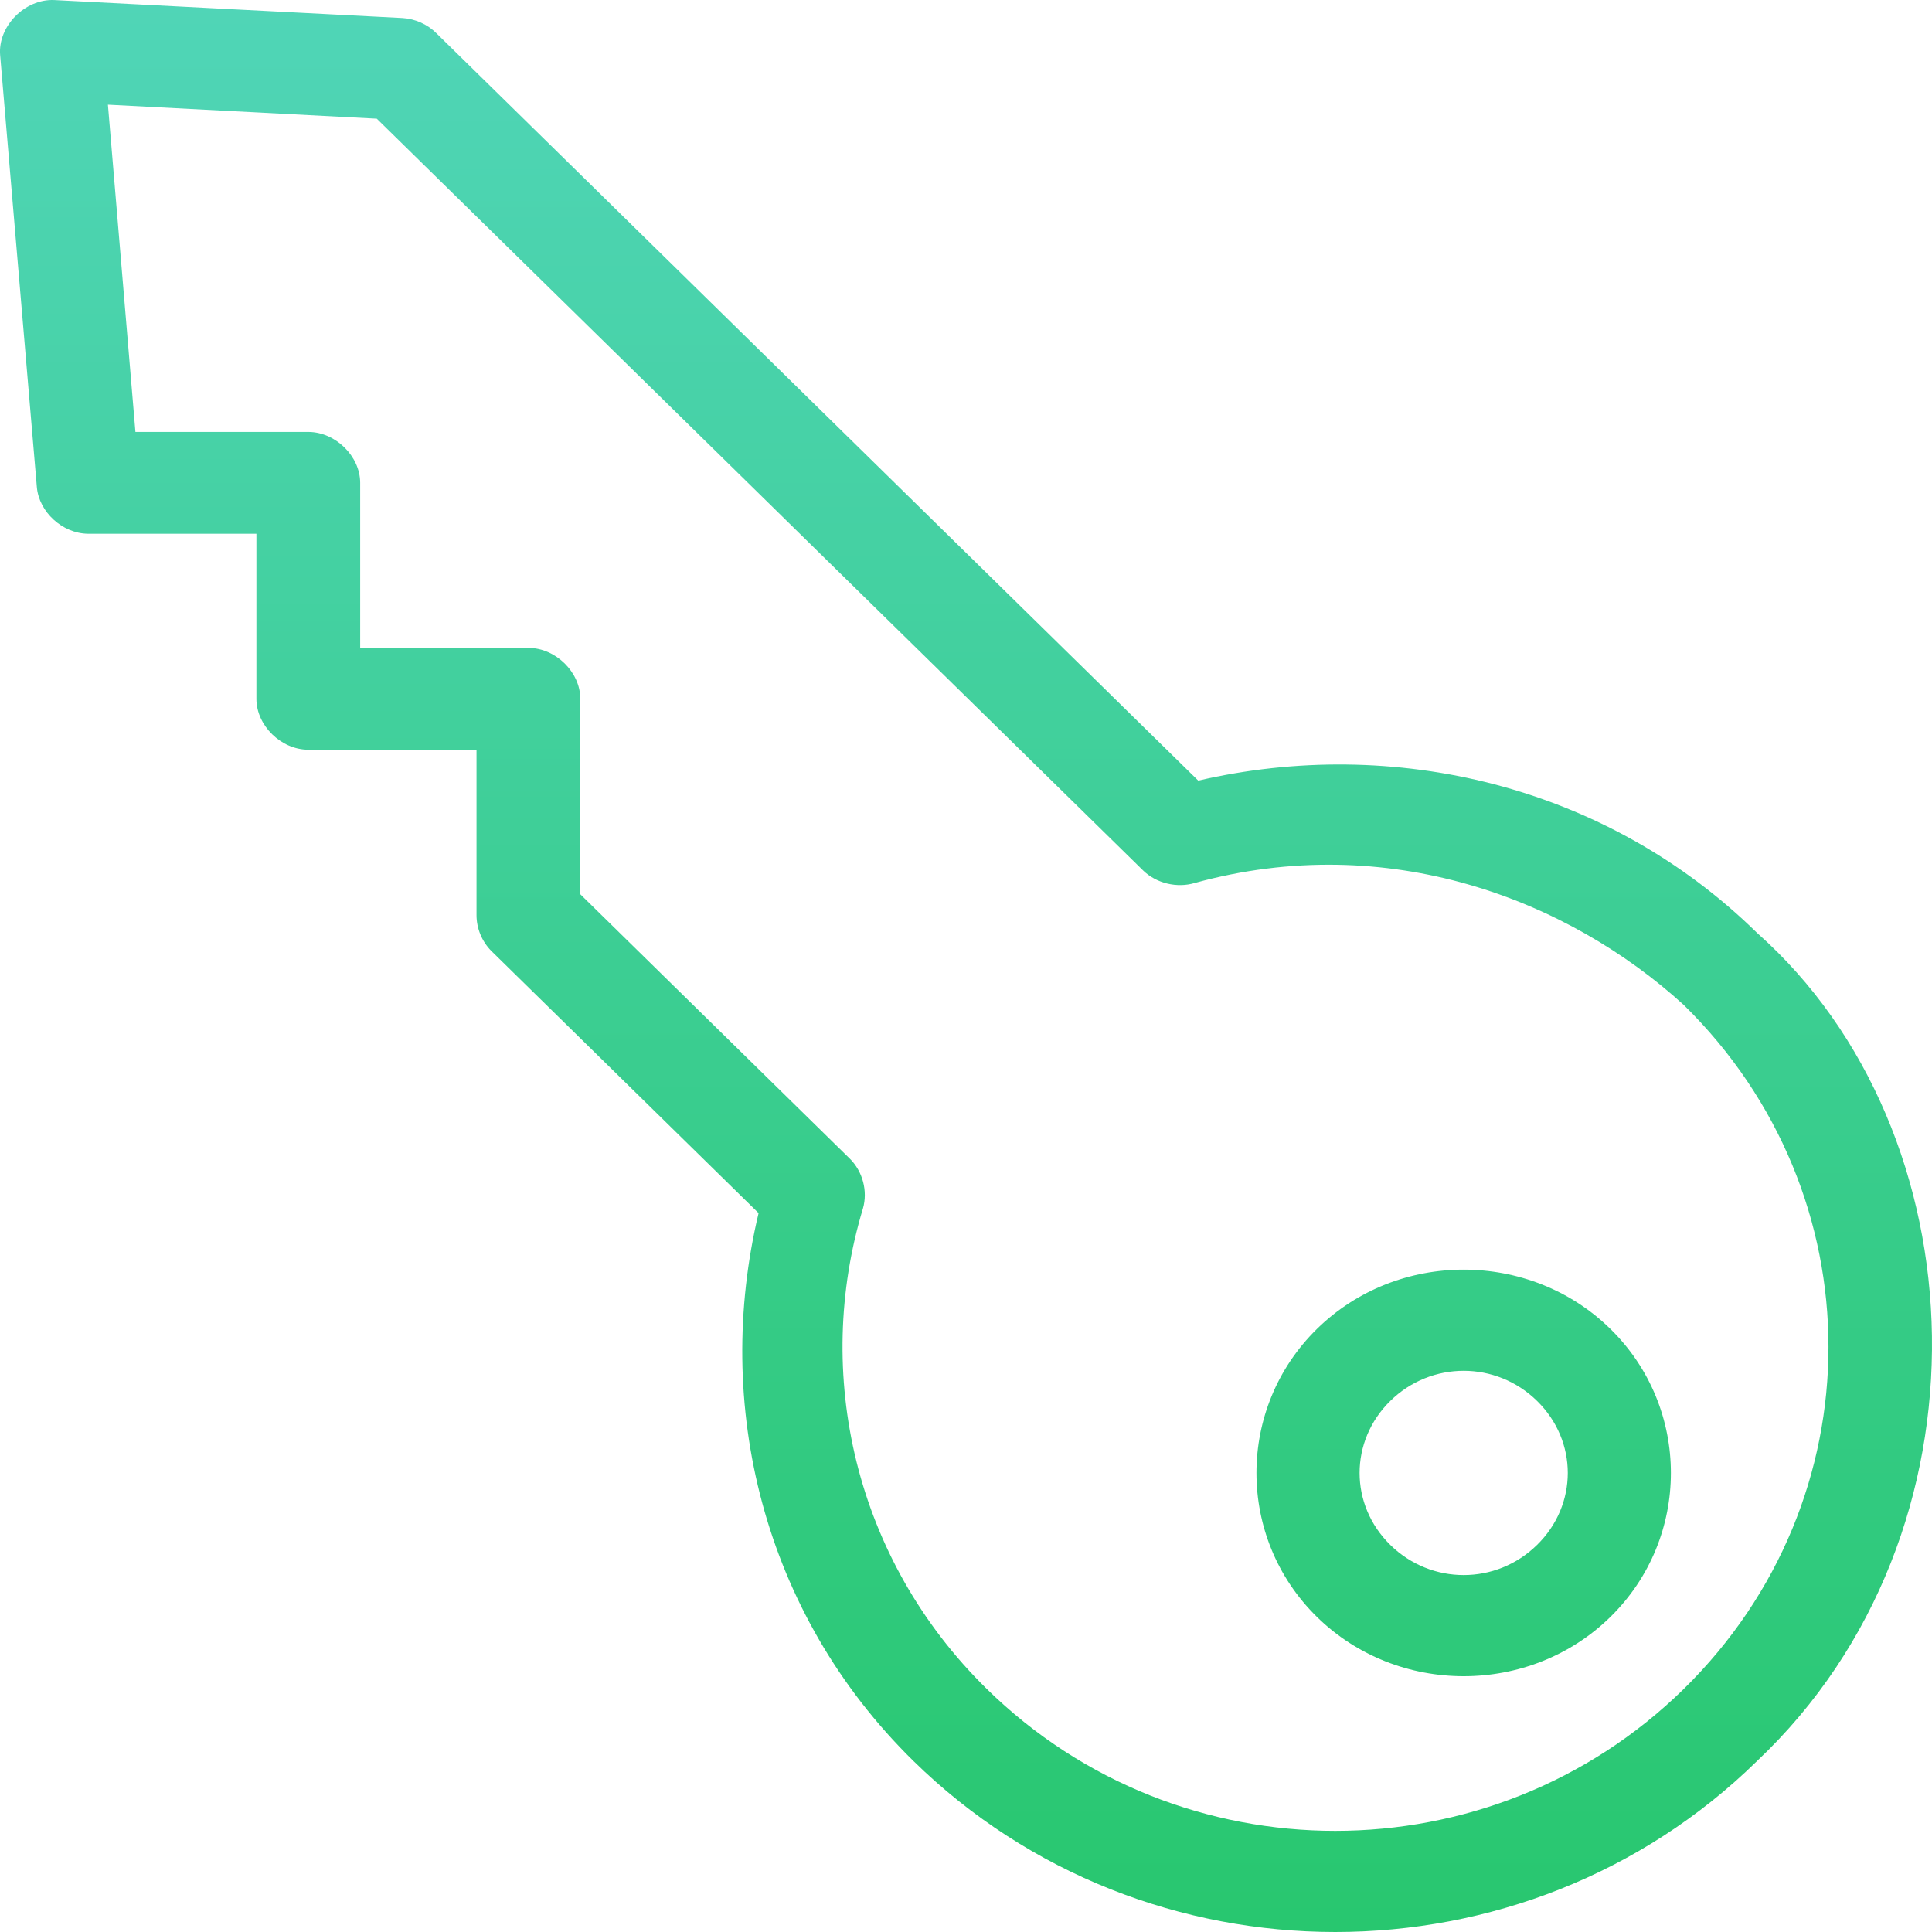 <svg width="42" height="42" viewBox="0 0 42 42" fill="none" xmlns="http://www.w3.org/2000/svg">
<path d="M38.2 20.283C34.906 17.052 30.281 15.991 26.049 16.97L9.487 0.722C9.294 0.529 9.027 0.409 8.752 0.392L1.175 0.001C0.537 -0.025 -0.05 0.575 0.003 1.199L0.801 10.588C0.847 11.13 1.356 11.596 1.91 11.603H5.574L5.574 15.197C5.577 15.773 6.109 16.294 6.695 16.298H10.359L10.359 19.892C10.358 20.181 10.477 20.469 10.683 20.675L16.491 26.372C15.502 30.517 16.568 35.054 19.855 38.28C24.912 43.24 33.144 43.24 38.2 38.28C43.457 33.31 43.073 24.603 38.2 20.283ZM36.605 21.848C40.798 25.963 40.798 32.6 36.605 36.715C32.41 40.83 25.645 40.83 21.451 36.715C18.568 33.887 17.68 29.849 18.759 26.274C18.869 25.896 18.755 25.464 18.472 25.186L12.615 19.44V15.185C12.612 14.61 12.08 14.088 11.493 14.085L7.83 14.085L7.83 10.491C7.826 9.915 7.294 9.394 6.708 9.39L2.944 9.39L2.346 2.275L8.191 2.58L24.853 18.926C25.141 19.204 25.588 19.311 25.974 19.195C30.174 18.04 34.084 19.551 36.605 21.848ZM35.009 28.89C33.257 27.171 30.381 27.171 28.629 28.89C26.876 30.61 26.876 33.431 28.629 35.15C30.381 36.869 33.257 36.869 35.009 35.15C36.762 33.431 36.762 30.61 35.009 28.89ZM33.414 30.455C34.305 31.329 34.305 32.712 33.414 33.585C32.524 34.459 31.114 34.459 30.224 33.585C29.334 32.712 29.334 31.329 30.224 30.455C31.114 29.582 32.524 29.582 33.414 30.455Z" fill="url(#paint0_linear)"/>
<defs>
<linearGradient id="paint0_linear" x1="21" y1="0" x2="21" y2="42" gradientUnits="userSpaceOnUse">
<stop stop-color="#50D5B7"/>
<stop offset="1" stop-color="#28C76F"/>
</linearGradient>
</defs>
</svg>
